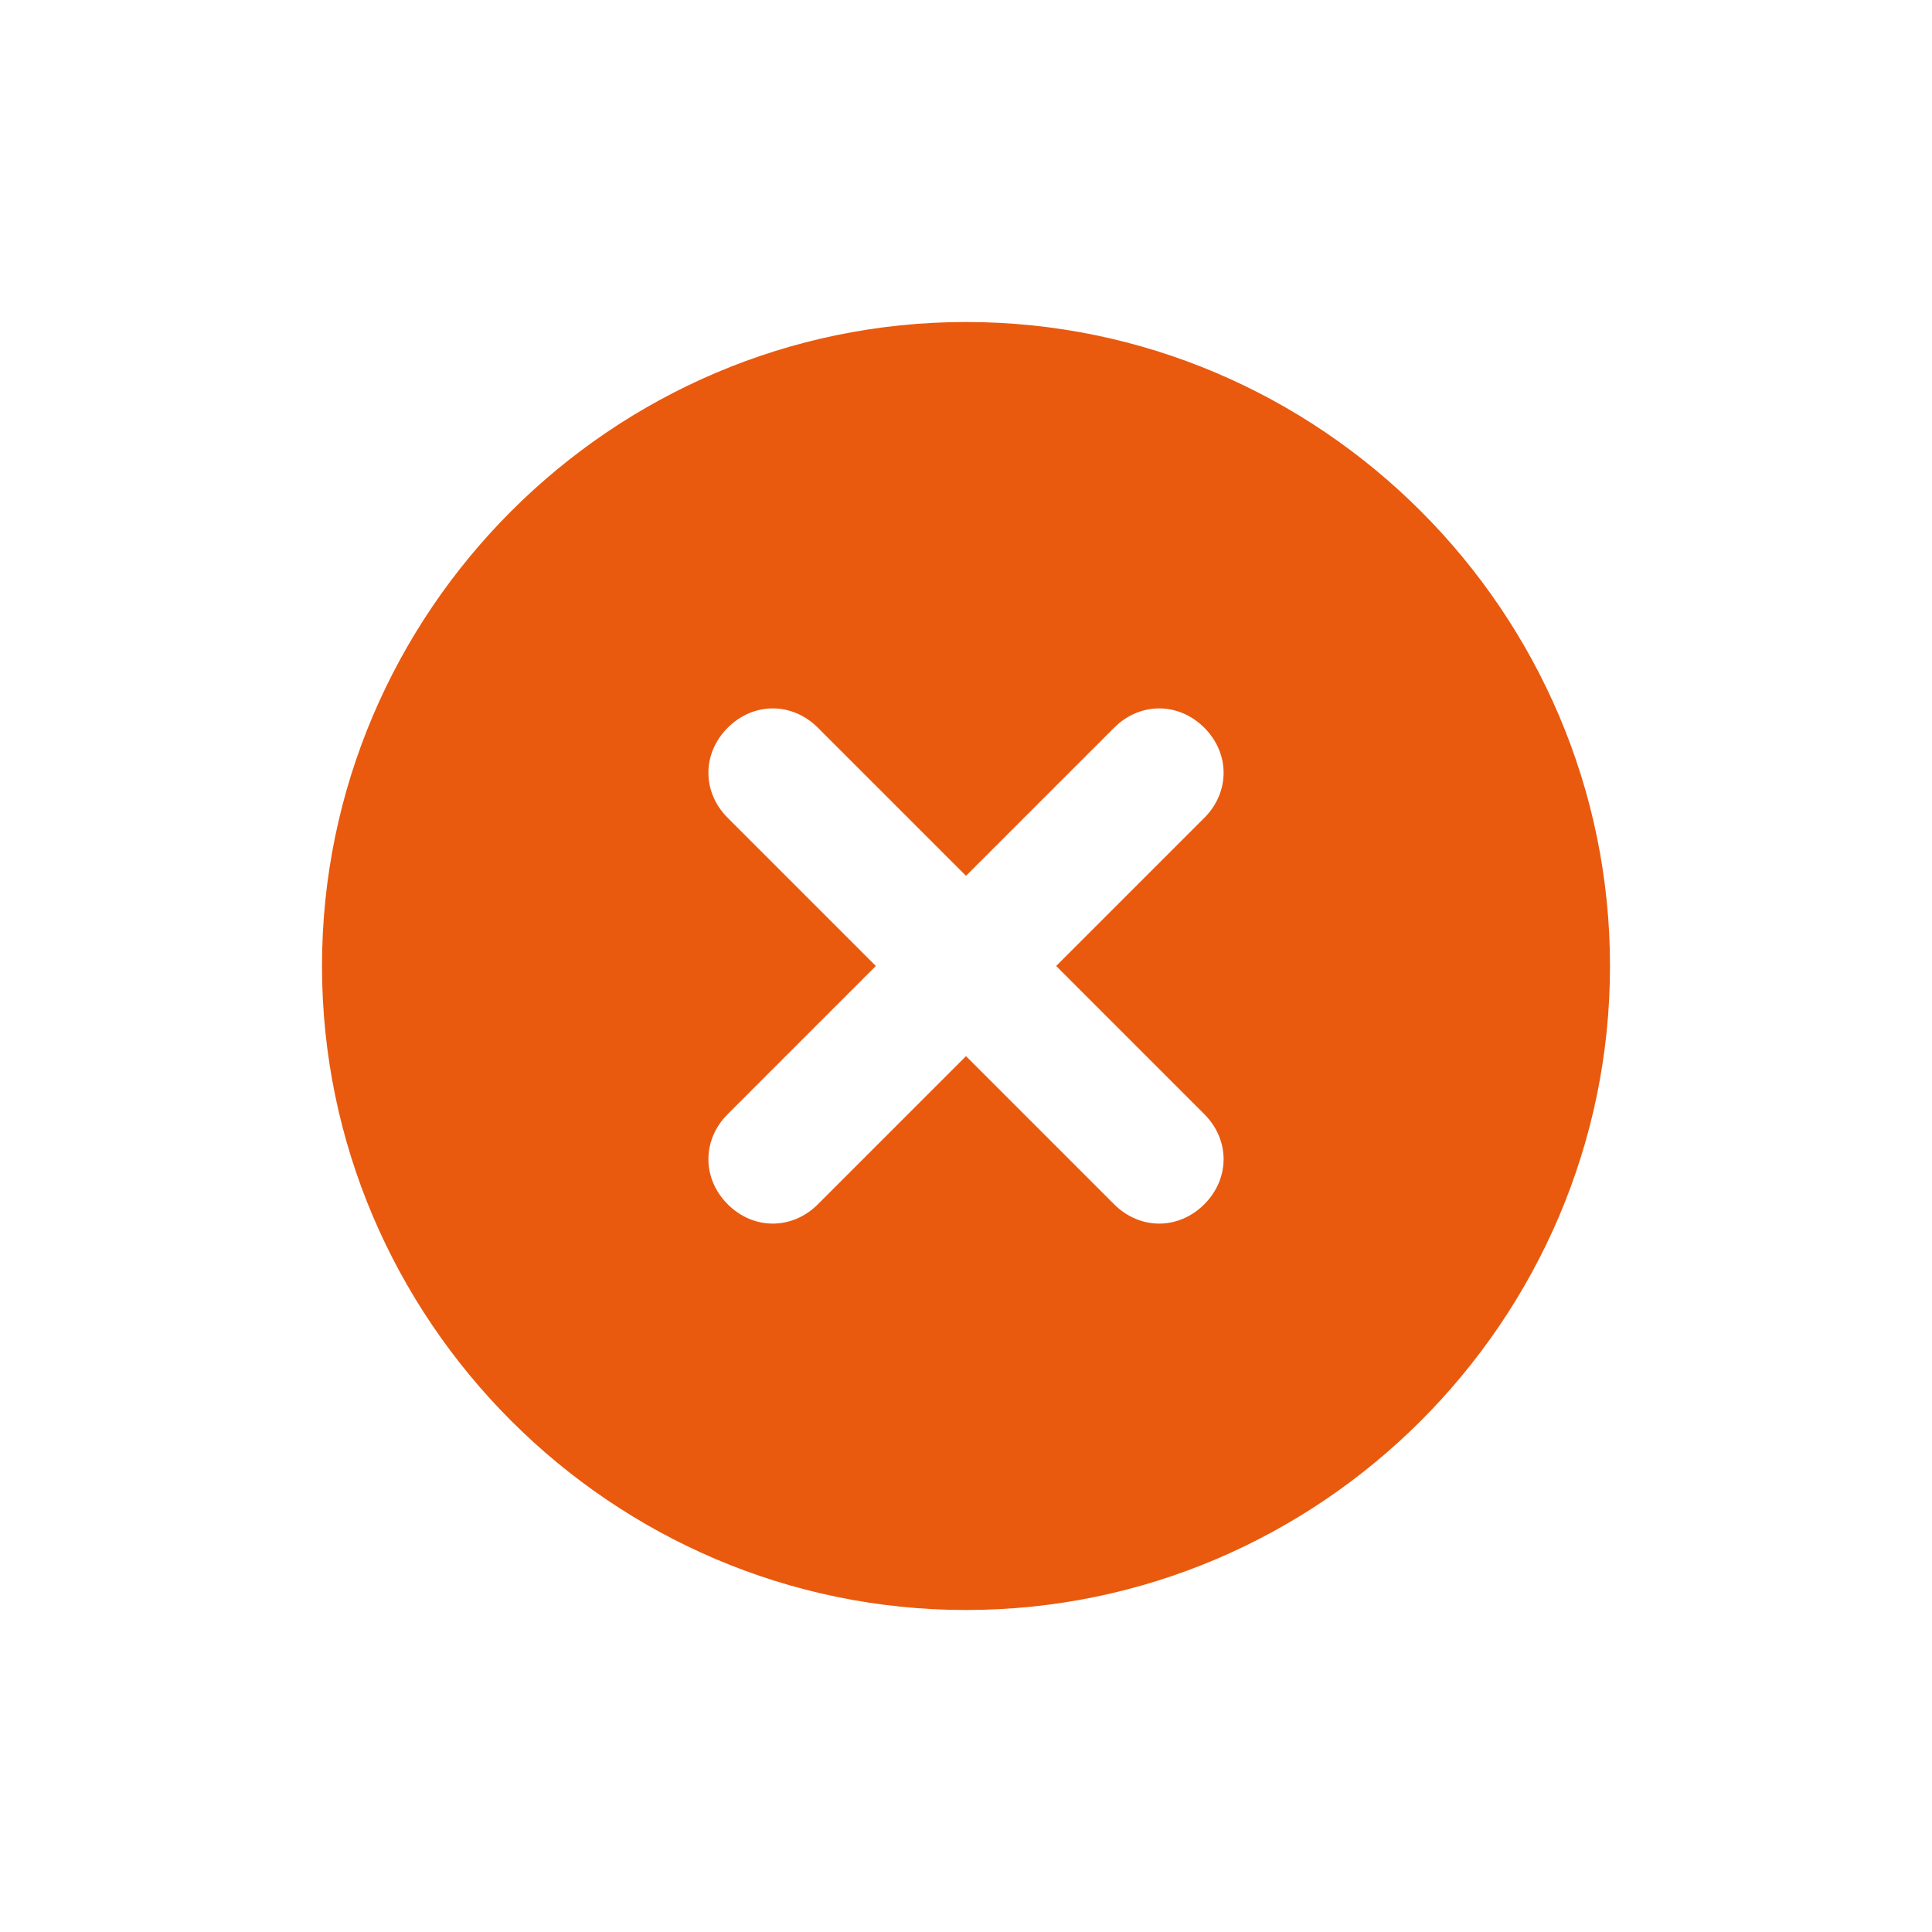 <svg width="60" height="60" viewBox="0 0 60 60" fill="none" xmlns="http://www.w3.org/2000/svg">
<g filter="url(#filter0_d_162_62)">
<path d="M30 10C19 10 10 19 10 30C10 41 19 50 30 50C41 50 50 41 50 30C50 19 41 10 30 10ZM37.4 34.6C38.2 35.4 38.2 36.6 37.4 37.4C36.6 38.2 35.4 38.2 34.6 37.4L30 32.8L25.4 37.4C24.6 38.2 23.4 38.2 22.6 37.4C21.8 36.6 21.8 35.4 22.6 34.6L27.2 30L22.6 25.4C21.8 24.6 21.8 23.4 22.6 22.6C23.4 21.8 24.6 21.8 25.4 22.6L30 27.2L34.6 22.6C35.4 21.8 36.6 21.8 37.4 22.6C38.2 23.4 38.2 24.6 37.4 25.4L32.8 30L37.4 34.6Z" fill="#E95A0E"/>
</g>
<defs>
<filter id="filter0_d_162_62" x="0" y="0" width="60" height="60" filterUnits="userSpaceOnUse" color-interpolation-filters="sRGB">
<feFlood flood-opacity="0" result="BackgroundImageFix"/>
<feColorMatrix in="SourceAlpha" type="matrix" values="0 0 0 0 0 0 0 0 0 0 0 0 0 0 0 0 0 0 127 0" result="hardAlpha"/>
<feOffset/>
<feGaussianBlur stdDeviation="5"/>
<feComposite in2="hardAlpha" operator="out"/>
<feColorMatrix type="matrix" values="0 0 0 0 0 0 0 0 0 0 0 0 0 0 0 0 0 0 0.15 0"/>
<feBlend mode="normal" in2="BackgroundImageFix" result="effect1_dropShadow_162_62"/>
<feBlend mode="normal" in="SourceGraphic" in2="effect1_dropShadow_162_62" result="shape"/>
</filter>
</defs>
</svg>
